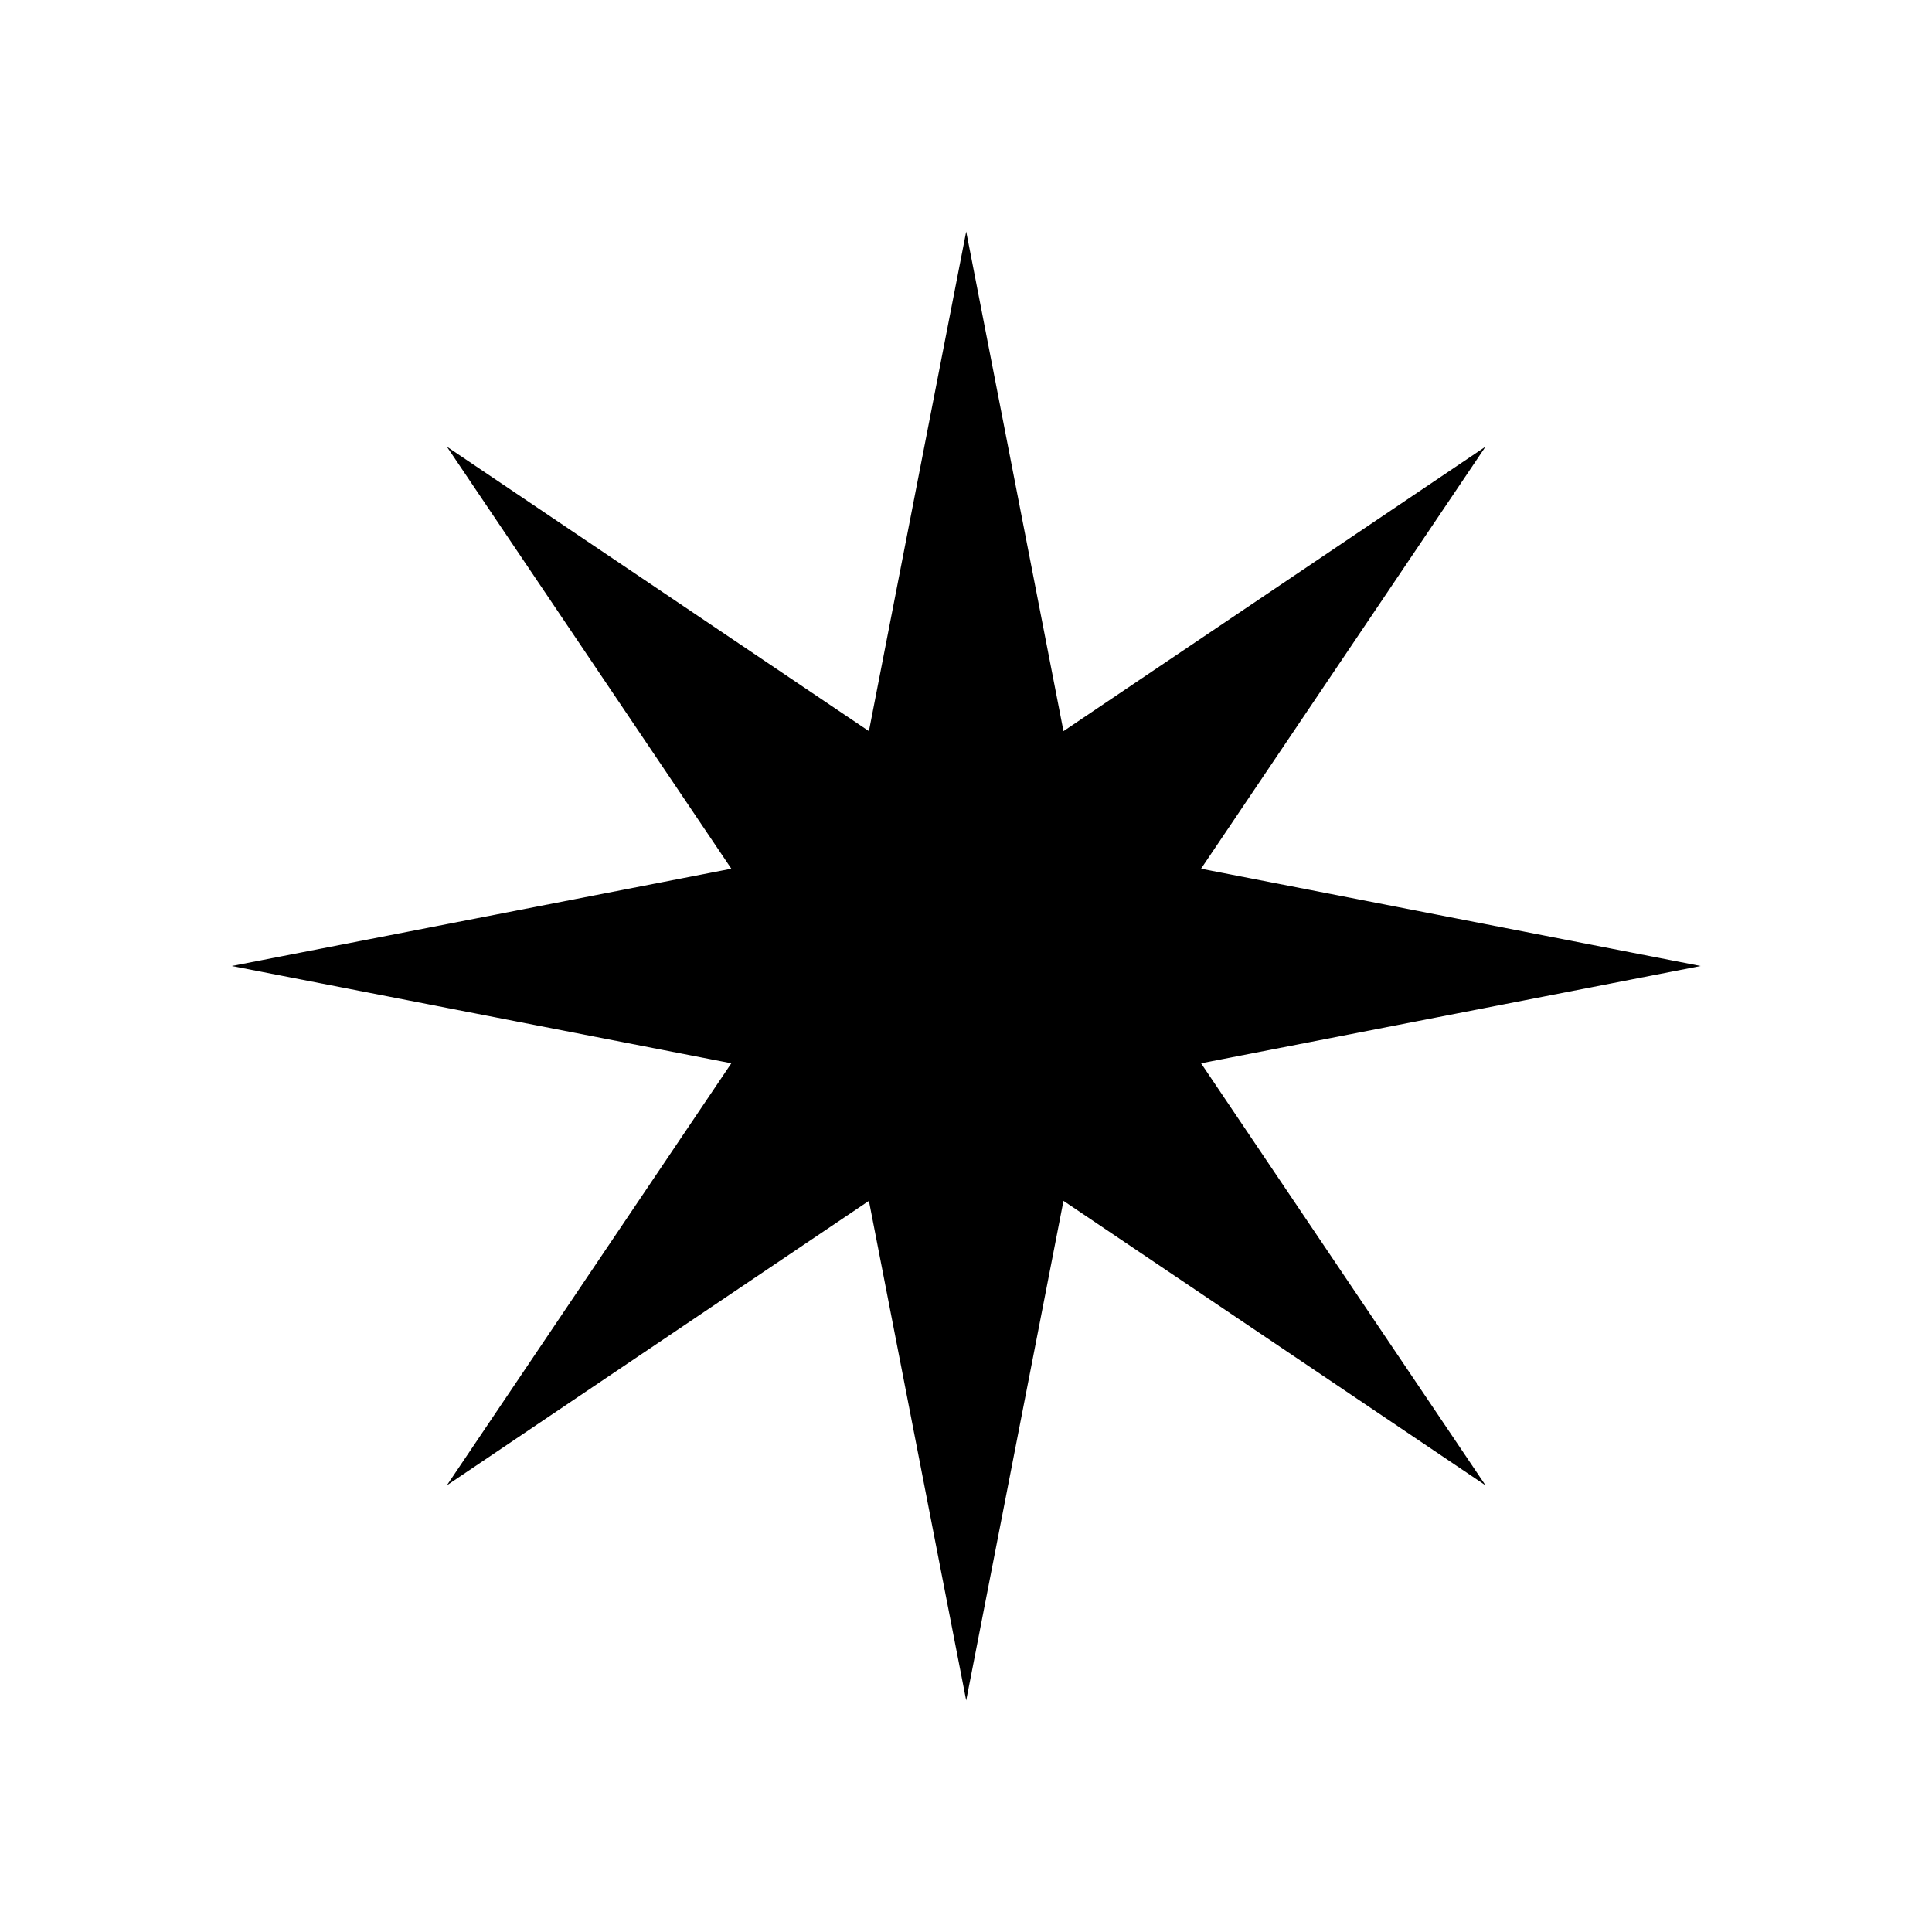 <?xml version="1.0" encoding="utf-8"?>
<!-- Generator: Adobe Illustrator 27.3.1, SVG Export Plug-In . SVG Version: 6.00 Build 0)  -->
<svg version="1.1" id="Layer_1" xmlns="http://www.w3.org/2000/svg" xmlns:xlink="http://www.w3.org/1999/xlink" x="0px" y="0px"
	 viewBox="0 0 1080 1080" style="enable-background:new 0 0 1080 1080;" xml:space="preserve">
<g>
	<polygon points="540.11,129.44 594.49,408.71 830.42,249.69 671.4,485.62 950.67,540 671.4,594.38 830.42,830.31 594.49,671.29 
		540.11,950.56 485.73,671.29 249.8,830.31 408.82,594.38 129.56,540 408.82,485.62 249.8,249.69 485.73,408.71 	"/>
</g>
</svg>
